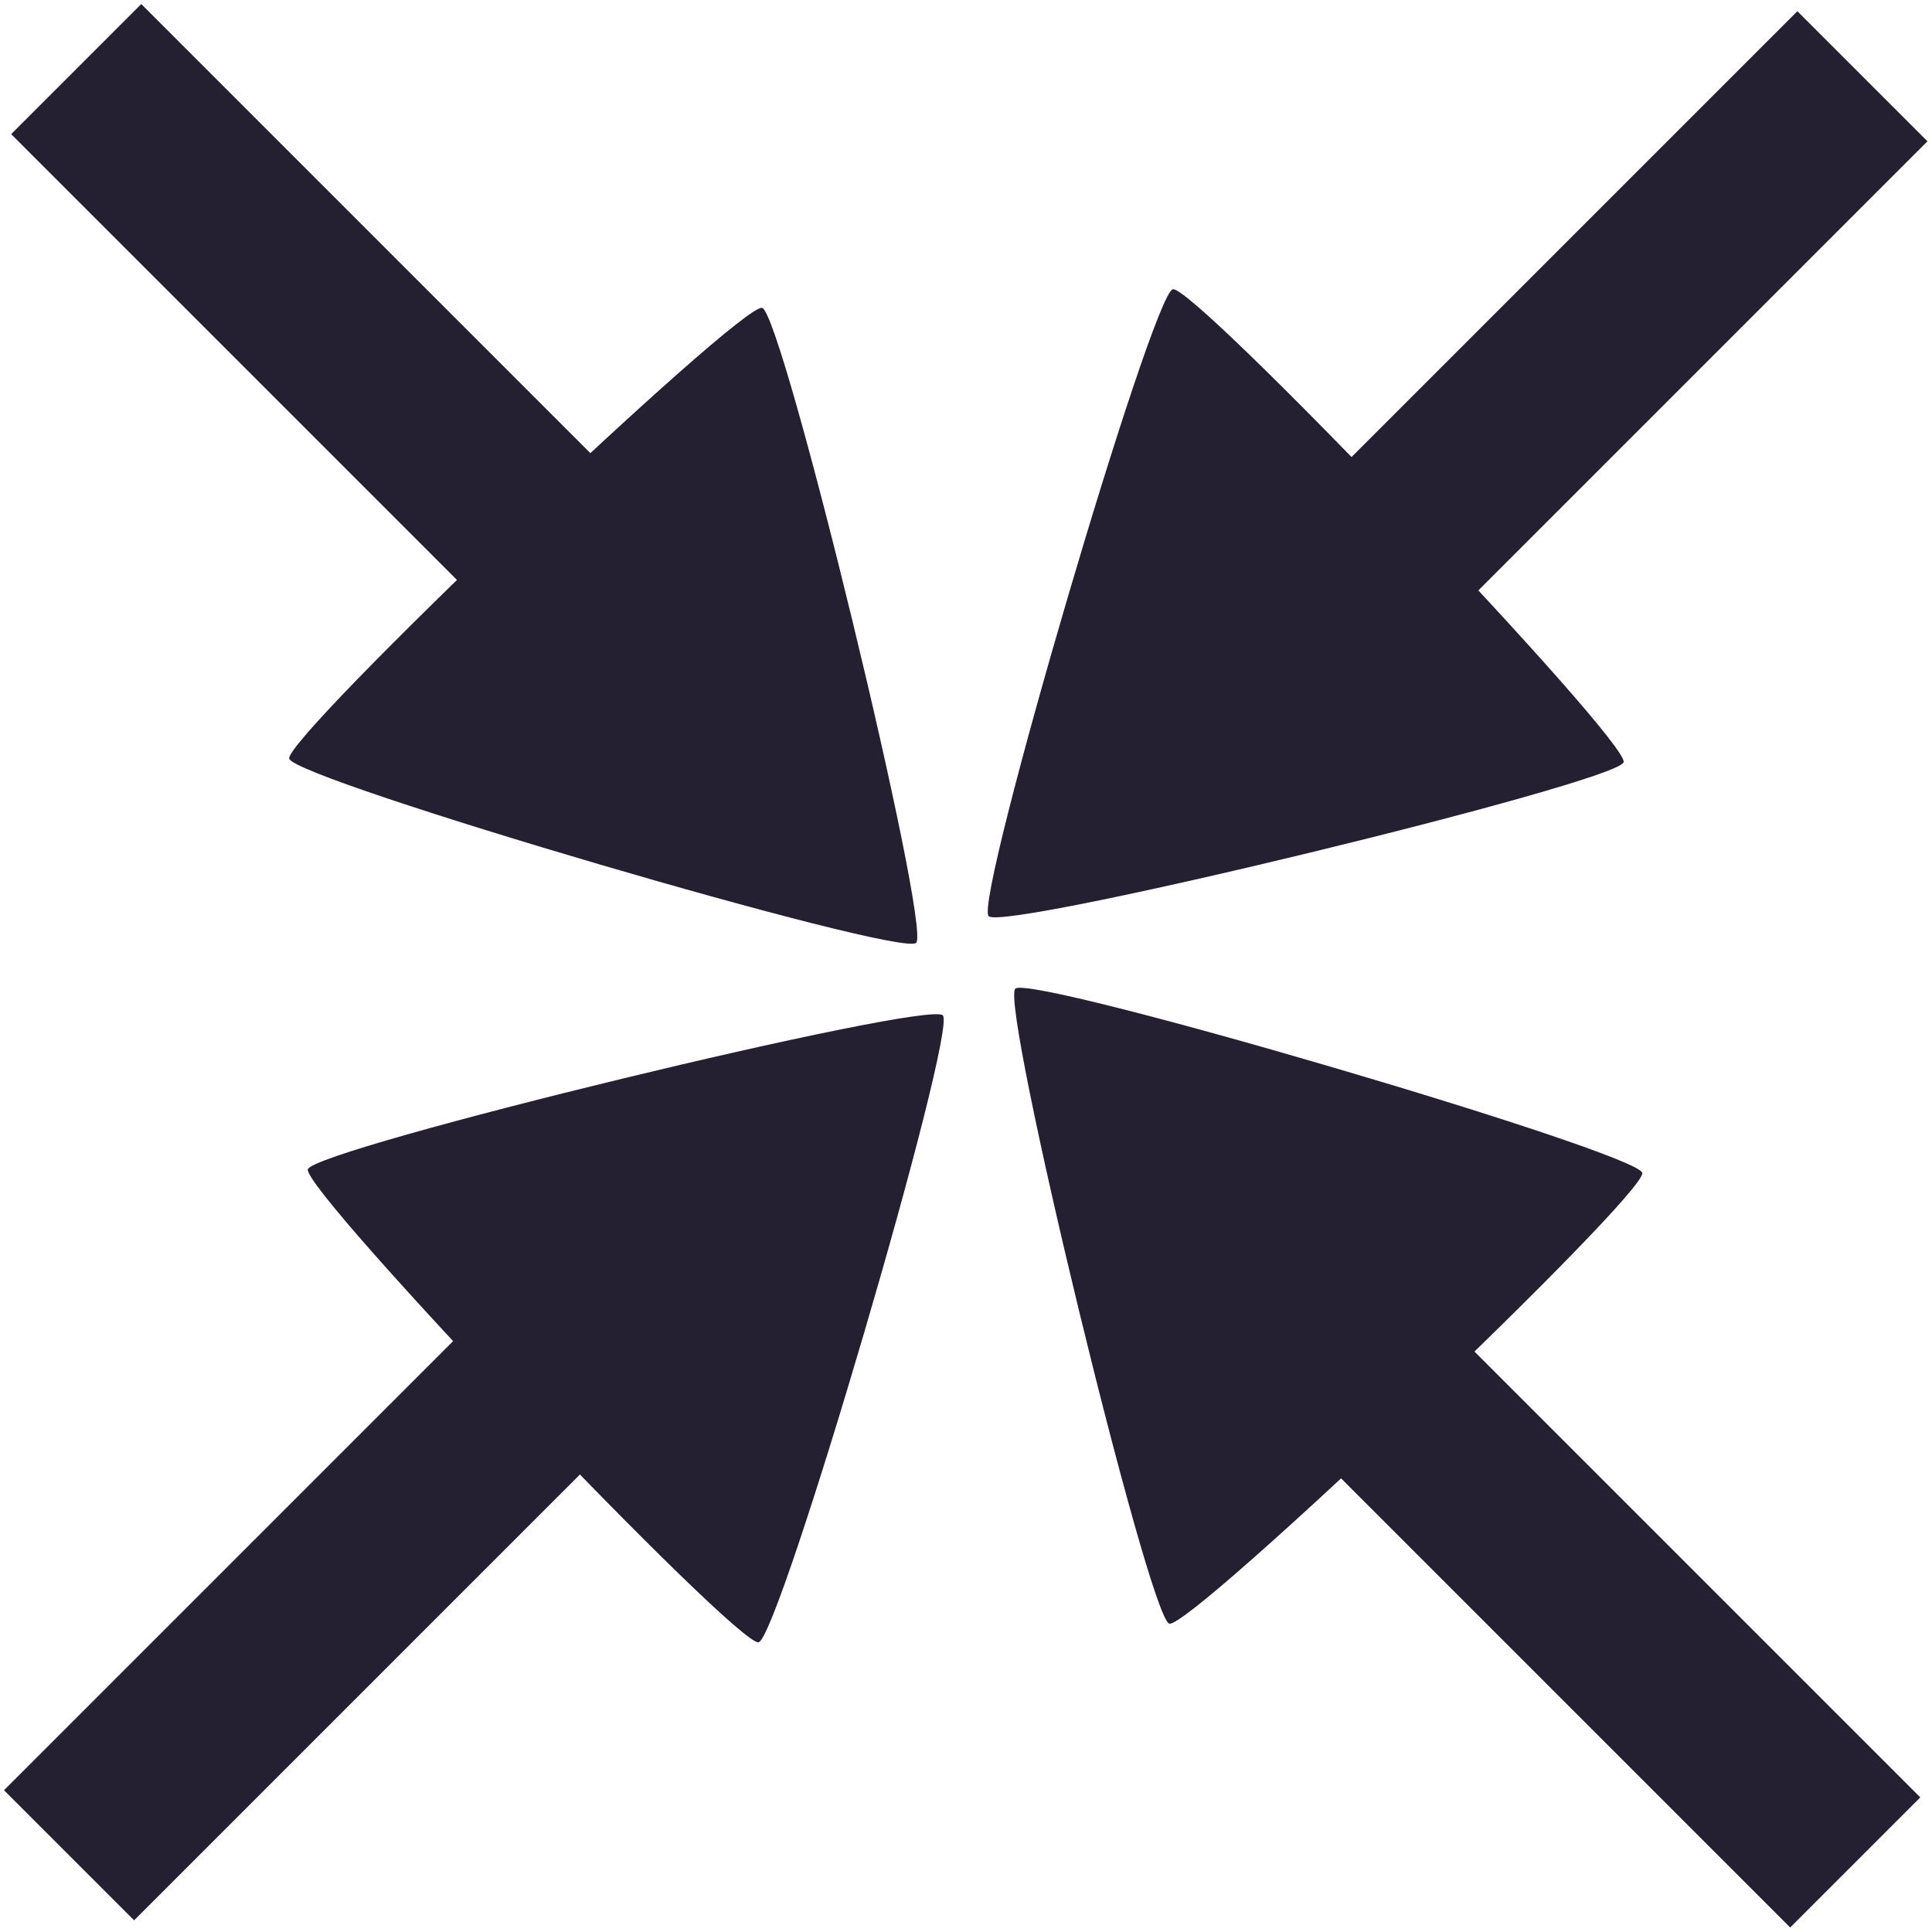 <?xml version="1.0" encoding="UTF-8" standalone="no"?>
<svg
   xmlns:dc="http://purl.org/dc/elements/1.1/"
   xmlns:cc="http://creativecommons.org/ns#"
   xmlns:rdf="http://www.w3.org/1999/02/22-rdf-syntax-ns#"
   xmlns:svg="http://www.w3.org/2000/svg"
   xmlns="http://www.w3.org/2000/svg"
   xmlns:xlink="http://www.w3.org/1999/xlink"
   xmlns:sodipodi="http://sodipodi.sourceforge.net/DTD/sodipodi-0.dtd"
   xmlns:inkscape="http://www.inkscape.org/namespaces/inkscape"
   width="13.254mm"
   height="13.254mm"
   viewBox="0 0 13.254 13.254"
   version="1.1"
   id="svg8"
   inkscape:version="1.0.1 (3bc2e813f5, 2020-09-07)"
   sodipodi:docname="arrows.svg"
   inkscape:export-filename="arrows.png"
   inkscape:export-xdpi="96"
   inkscape:export-ydpi="96">
  <defs
     id="defs2" />
  <sodipodi:namedview
     id="base"
     pagecolor="#ffffff"
     bordercolor="#666666"
     borderopacity="1.0"
     inkscape:pageopacity="0.0"
     inkscape:pageshadow="2"
     inkscape:zoom="1"
     inkscape:cx="13.925026"
     inkscape:cy="26.899983"
     inkscape:document-units="mm"
     inkscape:current-layer="g850"
     inkscape:document-rotation="0"
     showgrid="false"
     inkscape:snap-bbox="true"
     inkscape:snap-bbox-midpoints="false"
     inkscape:snap-object-midpoints="true"
     inkscape:snap-global="false"
     fit-margin-top="0"
     fit-margin-left="0"
     fit-margin-right="0"
     fit-margin-bottom="0"
     inkscape:window-width="1920"
     inkscape:window-height="1017"
     inkscape:window-x="-8"
     inkscape:window-y="0"
     inkscape:window-maximized="1"
     inkscape:snap-page="false" />
  <g
     inkscape:label="Layer 1"
     inkscape:groupmode="layer"
     id="layer1"
     transform="translate(-108.322,-102.81)">
    <g
       id="g850">
      <g
         id="g893"
         transform="matrix(1.029,0,0,1.029,25.739,9.467)"
         style="stroke-width:0.972">
        <g
           id="g841"
           transform="matrix(0.43,0.43,-0.43,0.43,104.14,26.631)"
           style="fill:#241f31;stroke-width:1.599">
          <path
             sodipodi:type="star"
             style="fill:#241f31;stroke-width:0.424;stroke-linecap:round;stroke-linejoin:round;paint-order:fill markers stroke;stop-color:#000000"
             id="path835"
             sodipodi:sides="3"
             sodipodi:cx="57.017708"
             sodipodi:cy="102.39375"
             sodipodi:r1="4.1357913"
             sodipodi:r2="2.2492015"
             sodipodi:arg1="0.023992572"
             sodipodi:arg2="1.0711902"
             inkscape:flatsided="true"
             inkscape:rounded="0.033"
             inkscape:randomized="0"
             d="m 61.152,102.493 c -0.006,0.236 -6.086,3.555 -6.288,3.432 -0.202,-0.123 -0.036,-7.048 0.172,-7.161 0.207,-0.113 6.122,3.493 6.116,3.729 z"
             inkscape:transform-center-x="-0.88927732"
             inkscape:transform-center-y="-1.29e-06" />
          <rect
             style="fill:#241f31;stroke-width:0.424;stroke-linecap:round;stroke-linejoin:round;paint-order:fill markers stroke;stop-color:#000000"
             id="rect837"
             width="8.423"
             height="2.017"
             x="47.867"
             y="101.222" />
        </g>
        <use
           x="0"
           y="0"
           xlink:href="#g841"
           id="use881"
           transform="rotate(90,86.694,97.151)"
           width="100%"
           height="100%"
           style="stroke-width:0.972" />
        <use
           x="0"
           y="0"
           xlink:href="#g841"
           id="use883"
           transform="rotate(180,86.694,97.151)"
           width="100%"
           height="100%"
           style="stroke-width:0.972" />
        <use
           x="0"
           y="0"
           xlink:href="#g841"
           id="use885"
           transform="rotate(-90,86.694,97.151)"
           width="100%"
           height="100%"
           style="stroke-width:0.972" />
      </g>
    </g>
  </g>
</svg>
